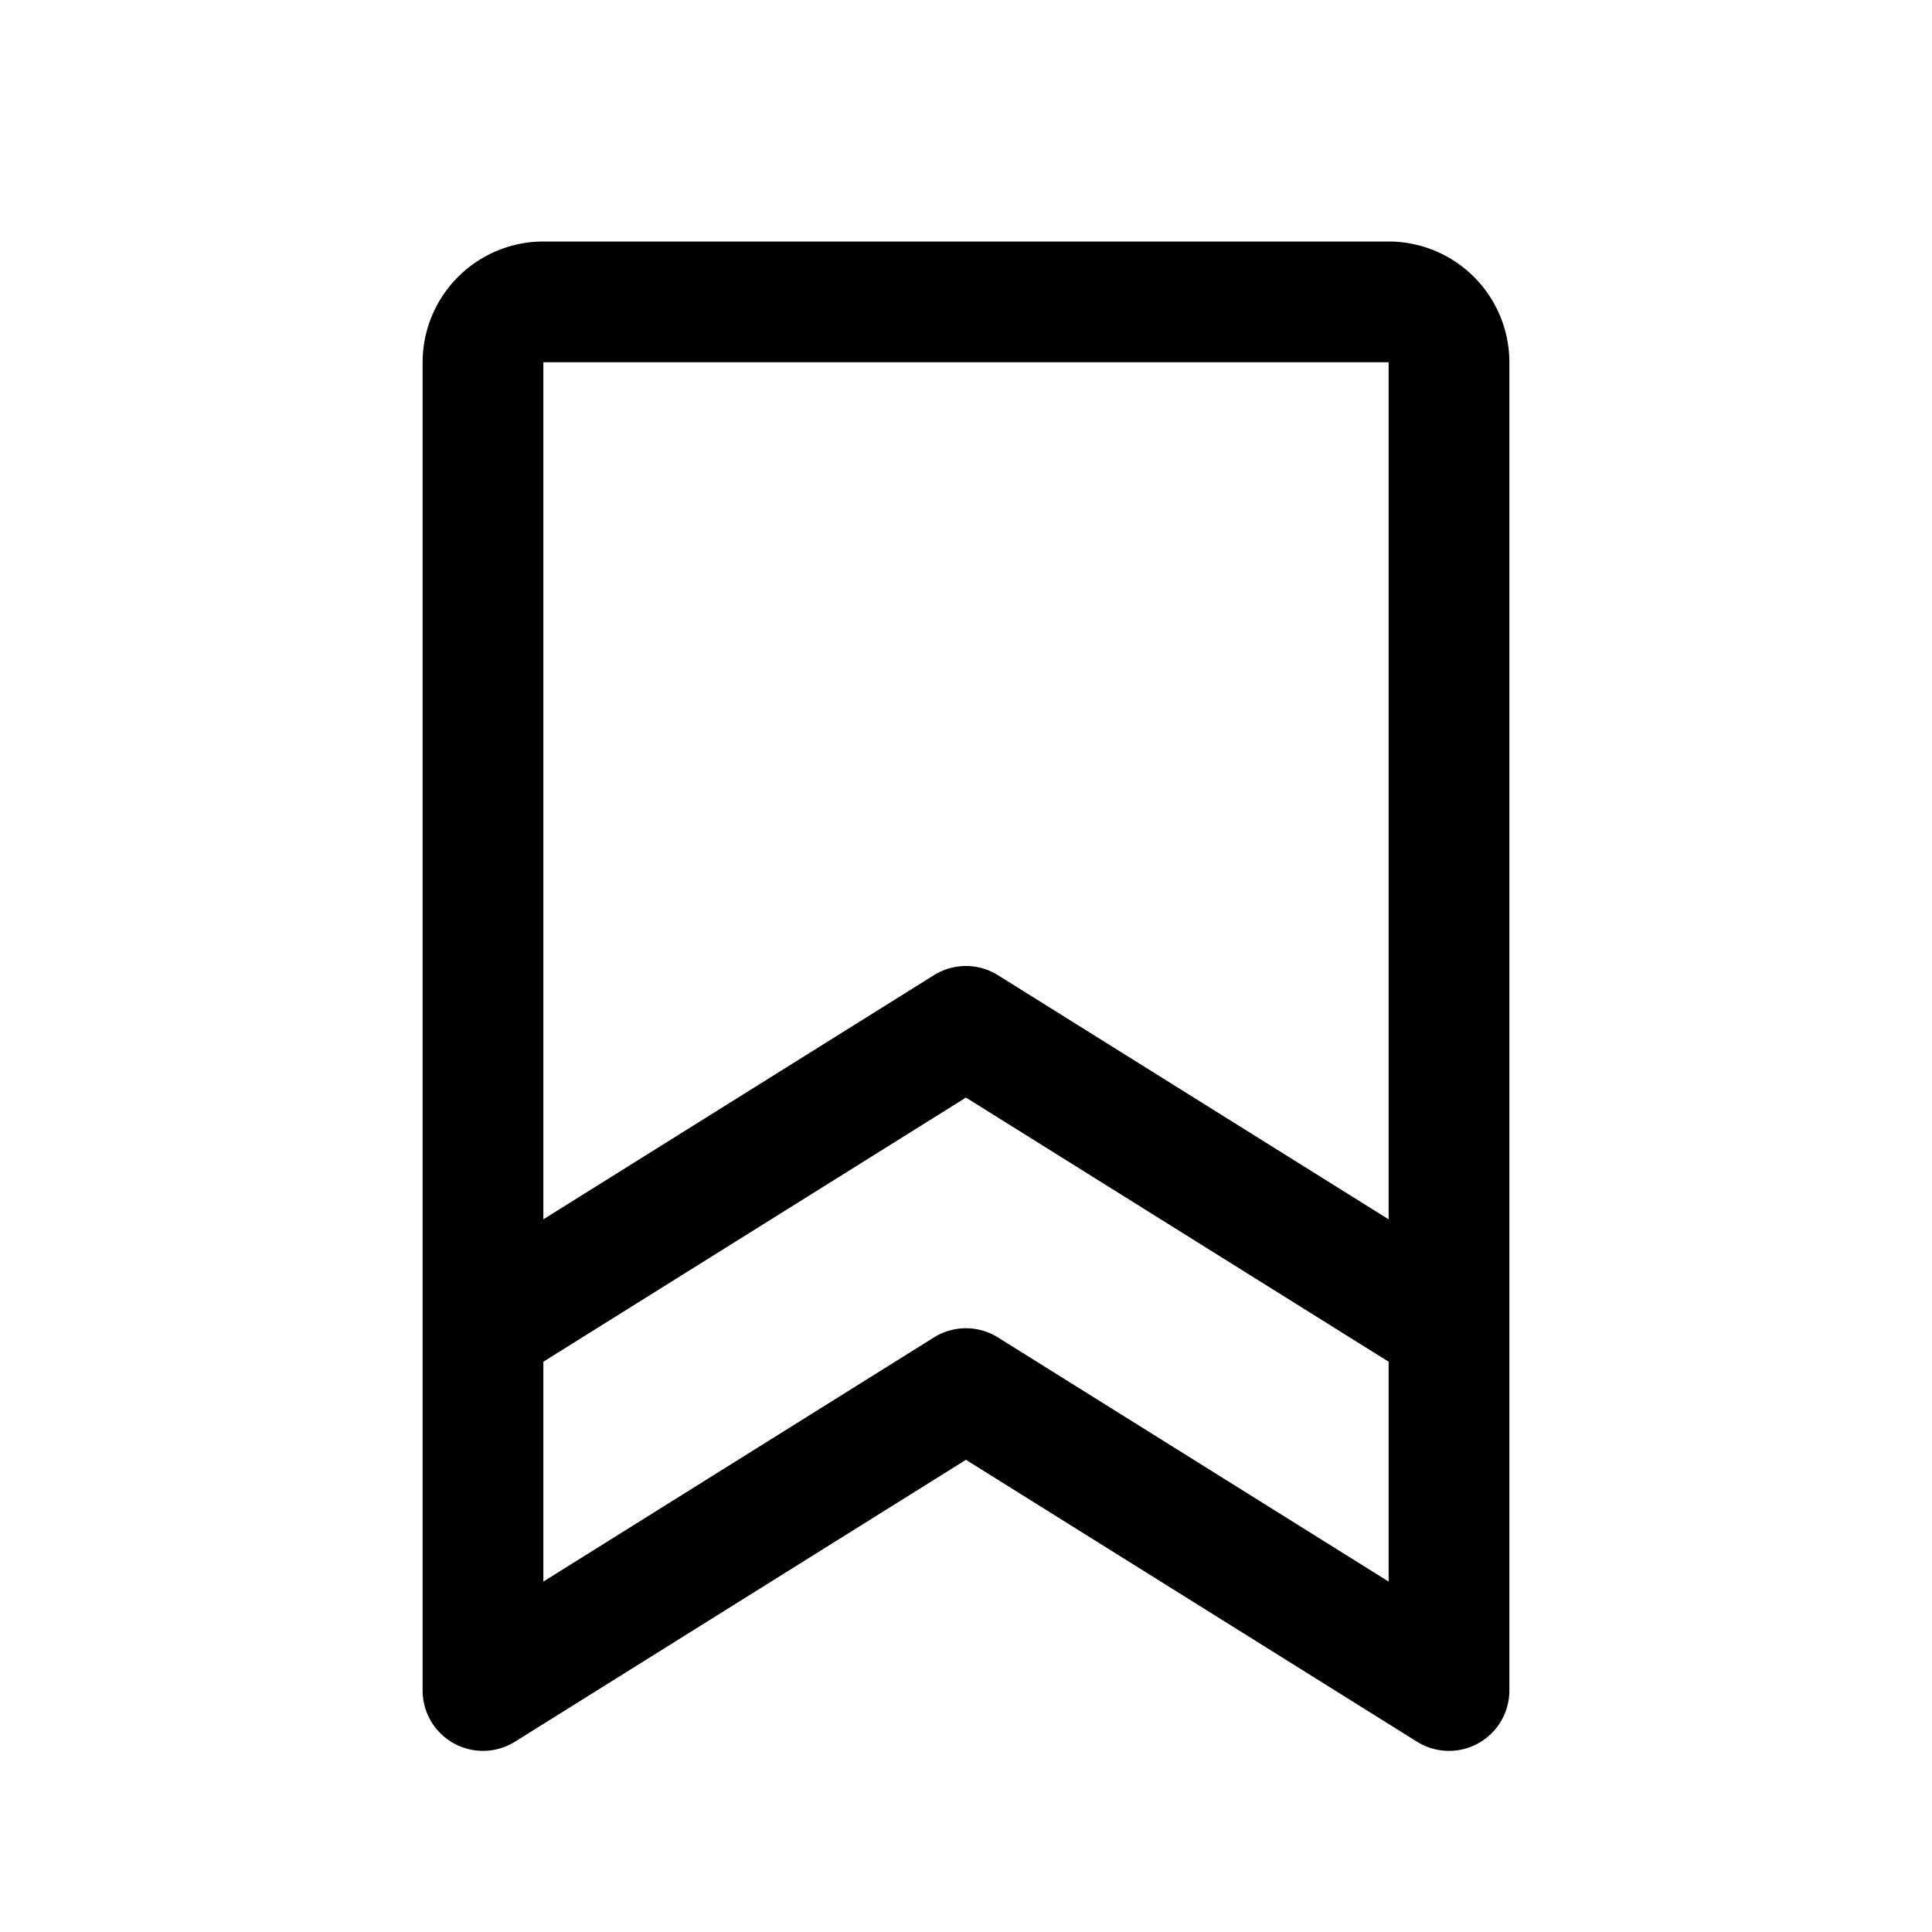 <svg xmlns="http://www.w3.org/2000/svg" viewBox="0 0 256 256" fill="currentColor"><path d="M184,32H72A16.018,16.018,0,0,0,56,48V224a8,8,0,0,0,12.24,6.784l59.753-37.351,59.767,37.351A8,8,0,0,0,200,224V48A16.018,16.018,0,0,0,184,32Zm0,16V161.567l-51.768-32.351a8.001,8.001,0,0,0-8.48,0L72,161.565V48ZM132.232,177.216a8.001,8.001,0,0,0-8.48,0L72,209.565V180.434l55.993-35L184,180.434v29.133Z"/></svg>
